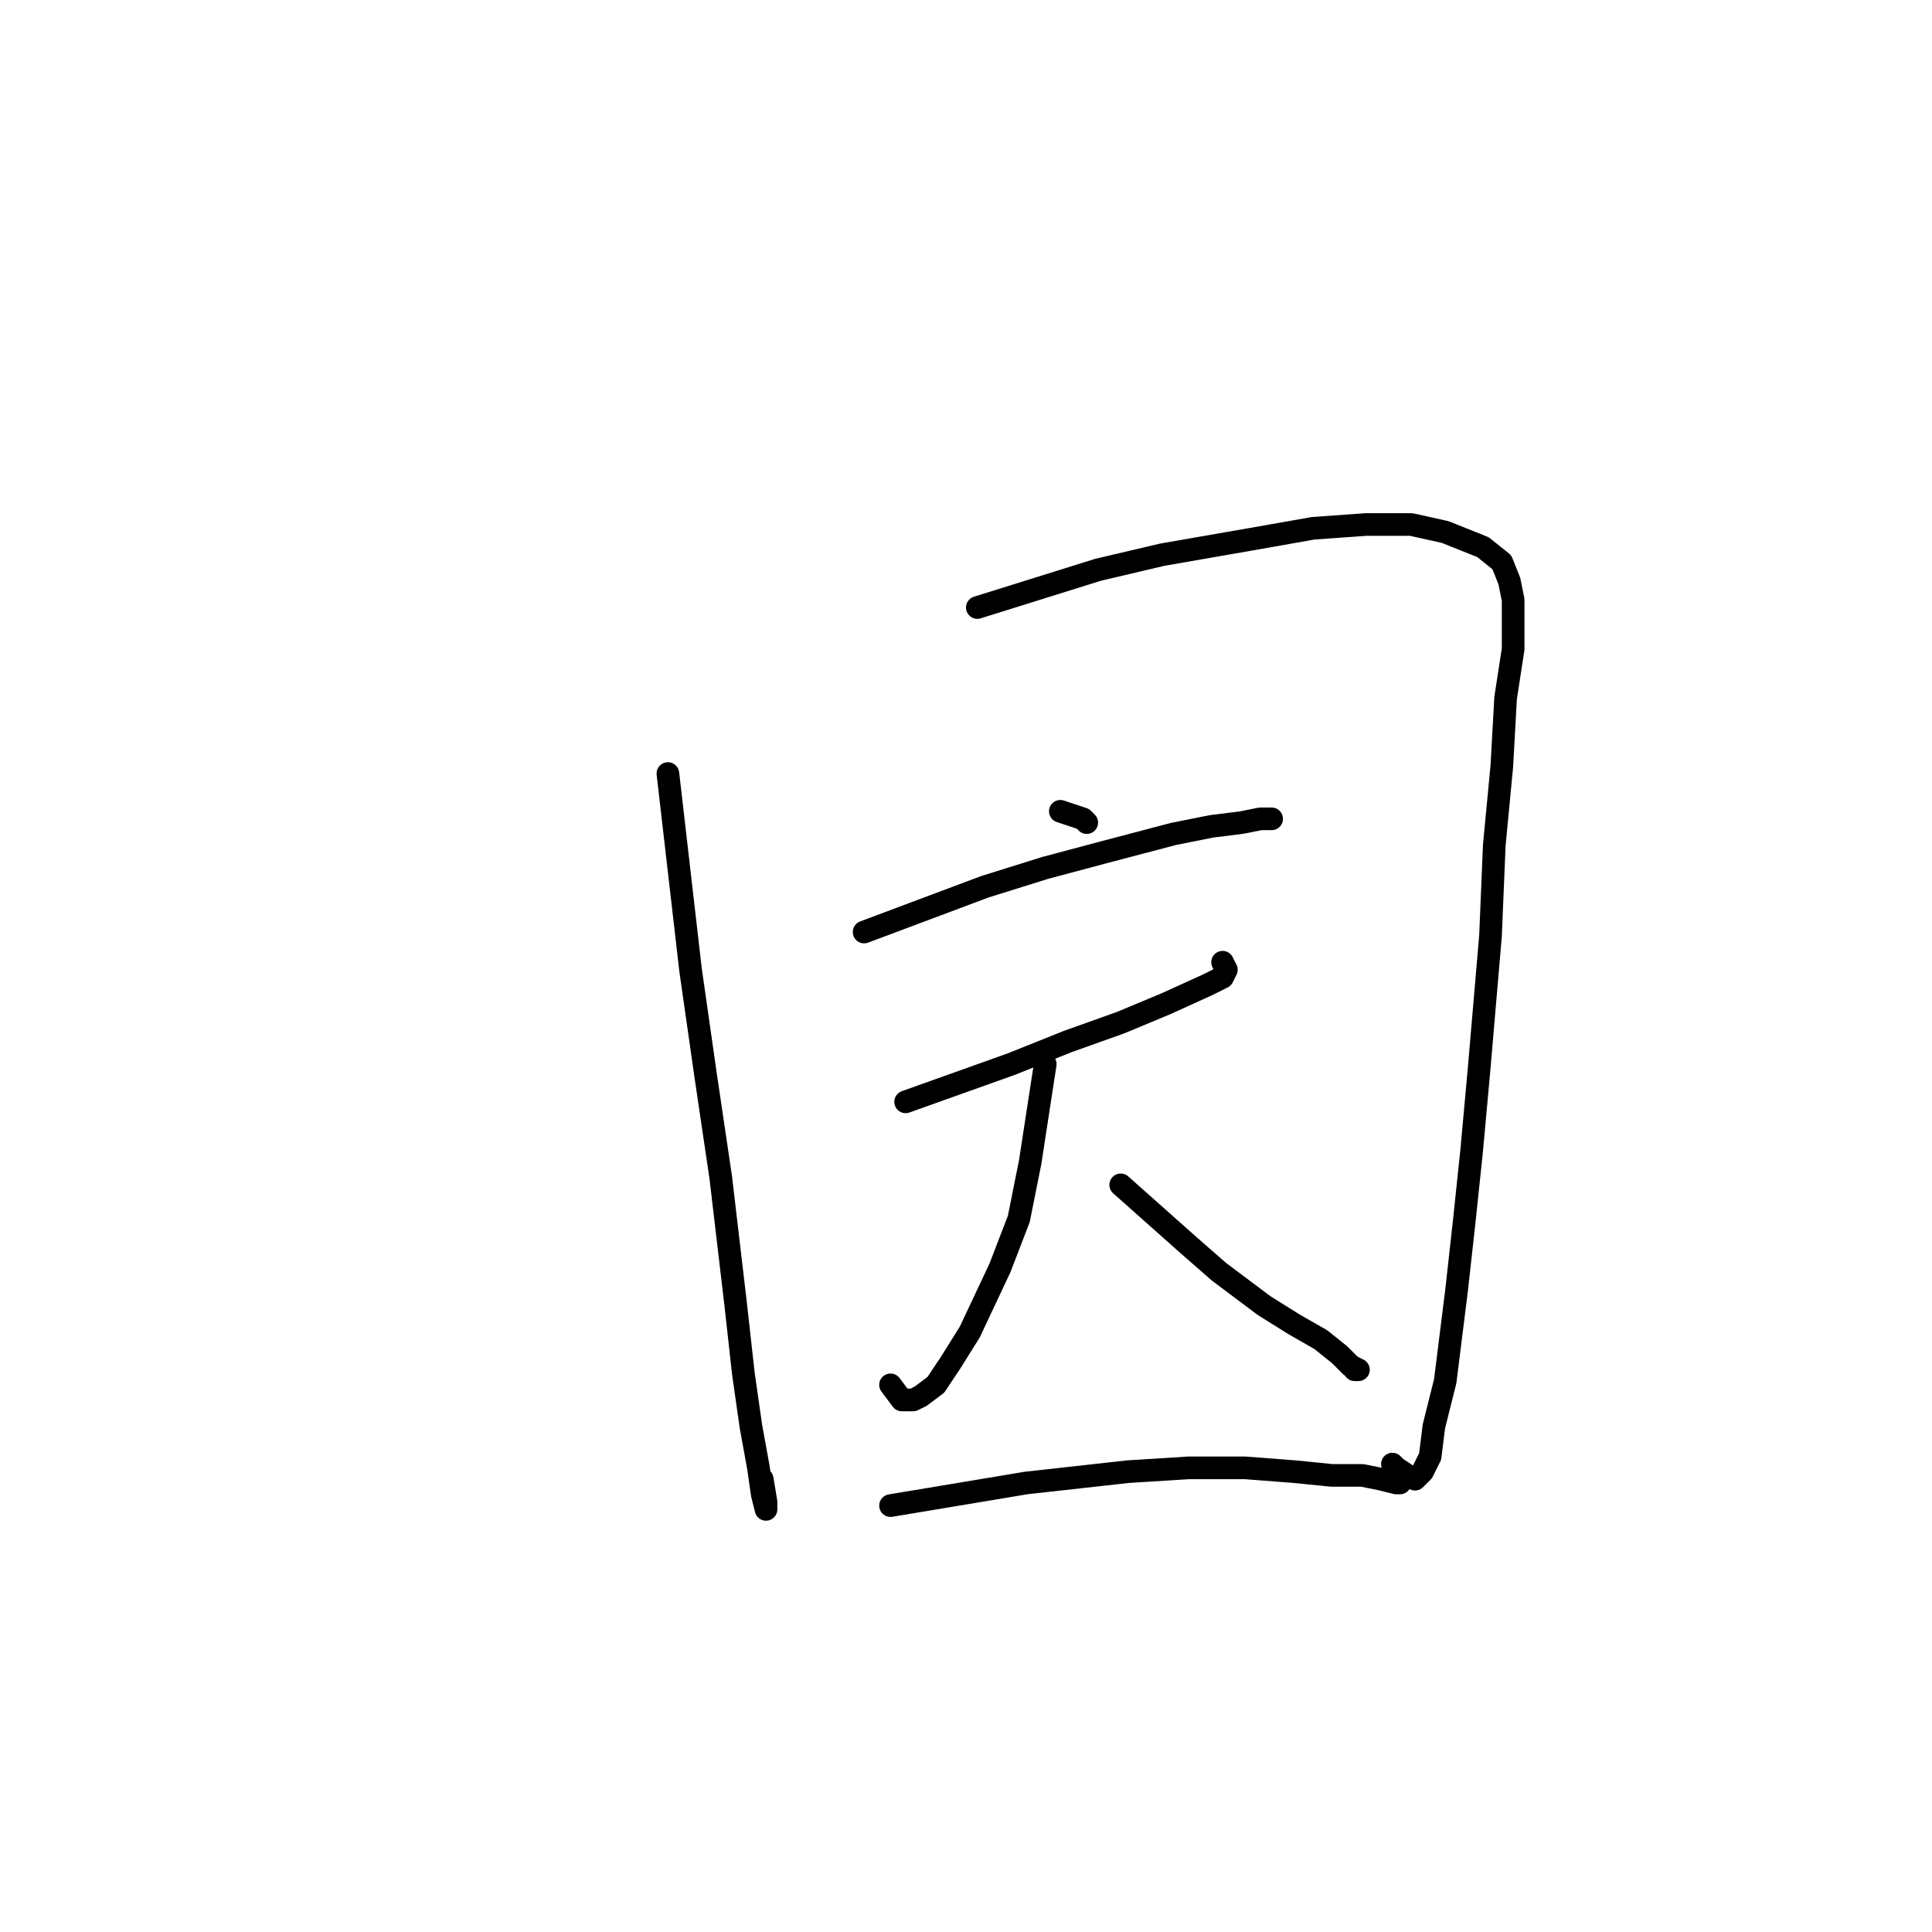 <?xml version="1.0" standalone="no"?>
    <svg width="256" height="256" xmlns="http://www.w3.org/2000/svg" version="1.1">
    <polyline stroke="black" stroke-width="3" stroke-linecap="round" fill="transparent" stroke-linejoin="round" points="88.5 102.5 90 115.5 91.5 128.5 93.5 142.5 95.5 156 97.5 173 98.5 182 99.5 189 100.5 194.5 101 198 101.5 200 101.5 199.5 101.5 199 101 196 101 196 " />
        <polyline stroke="black" stroke-width="3" stroke-linecap="round" fill="transparent" stroke-linejoin="round" points="129.5 80.5 137.5 78 145.5 75.5 154 73.5 165.5 71.5 174 70 181 69.5 187 69.5 191.5 70.5 196.5 72.5 199 74.5 200 77 200.5 79.5 200.5 86 199.5 92.5 199 101.5 198 112 197.5 124 196 141.5 195 152.5 194 162 193 171 191.5 183 190 189 189.5 193 188.5 195 187.5 196 186.5 195.5 185 194.5 184.5 194 184.5 194 " />
        <polyline stroke="black" stroke-width="3" stroke-linecap="round" fill="transparent" stroke-linejoin="round" points="140.5 107.5 142 108 143.5 108.5 144 109 144 109 " />
        <polyline stroke="black" stroke-width="3" stroke-linecap="round" fill="transparent" stroke-linejoin="round" points="114.5 123.5 122.5 120.5 130.5 117.5 138.5 115 146 113 155.5 110.5 160.5 109.5 164.5 109 167 108.5 168.5 108.5 168.5 108.5 " />
        <polyline stroke="black" stroke-width="3" stroke-linecap="round" fill="transparent" stroke-linejoin="round" points="145 132 " />
        <polyline stroke="black" stroke-width="3" stroke-linecap="round" fill="transparent" stroke-linejoin="round" points="145 132 " />
        <polyline stroke="black" stroke-width="3" stroke-linecap="round" fill="transparent" stroke-linejoin="round" points="120 146 127 143.5 134 141 141.5 138 148.5 135.5 154.5 133 160 130.5 162 129.5 162.5 128.5 162 127.5 162 127.5 " />
        <polyline stroke="black" stroke-width="3" stroke-linecap="round" fill="transparent" stroke-linejoin="round" points="138.5 141 137.5 147.5 136.5 154 135 161.5 132.5 168 128.5 176.5 126 180.5 124 183.5 122 185 121 185.5 119.5 185.5 118 183.5 118 183.5 " />
        <polyline stroke="black" stroke-width="3" stroke-linecap="round" fill="transparent" stroke-linejoin="round" points="148.5 157 153 161 157.5 165 161.5 168.5 167.5 173 171.5 175.5 175 177.5 177.5 179.5 179 181 180 181.5 179.5 181.5 179.5 181.5 " />
        <polyline stroke="black" stroke-width="3" stroke-linecap="round" fill="transparent" stroke-linejoin="round" points="118 199.5 127 198 136 196.5 149.5 195 157.5 194.5 165 194.5 171.5 195 176.5 195.5 180.5 195.5 183 196 185 196.5 185.5 196.5 185.5 196.5 " />
        </svg>